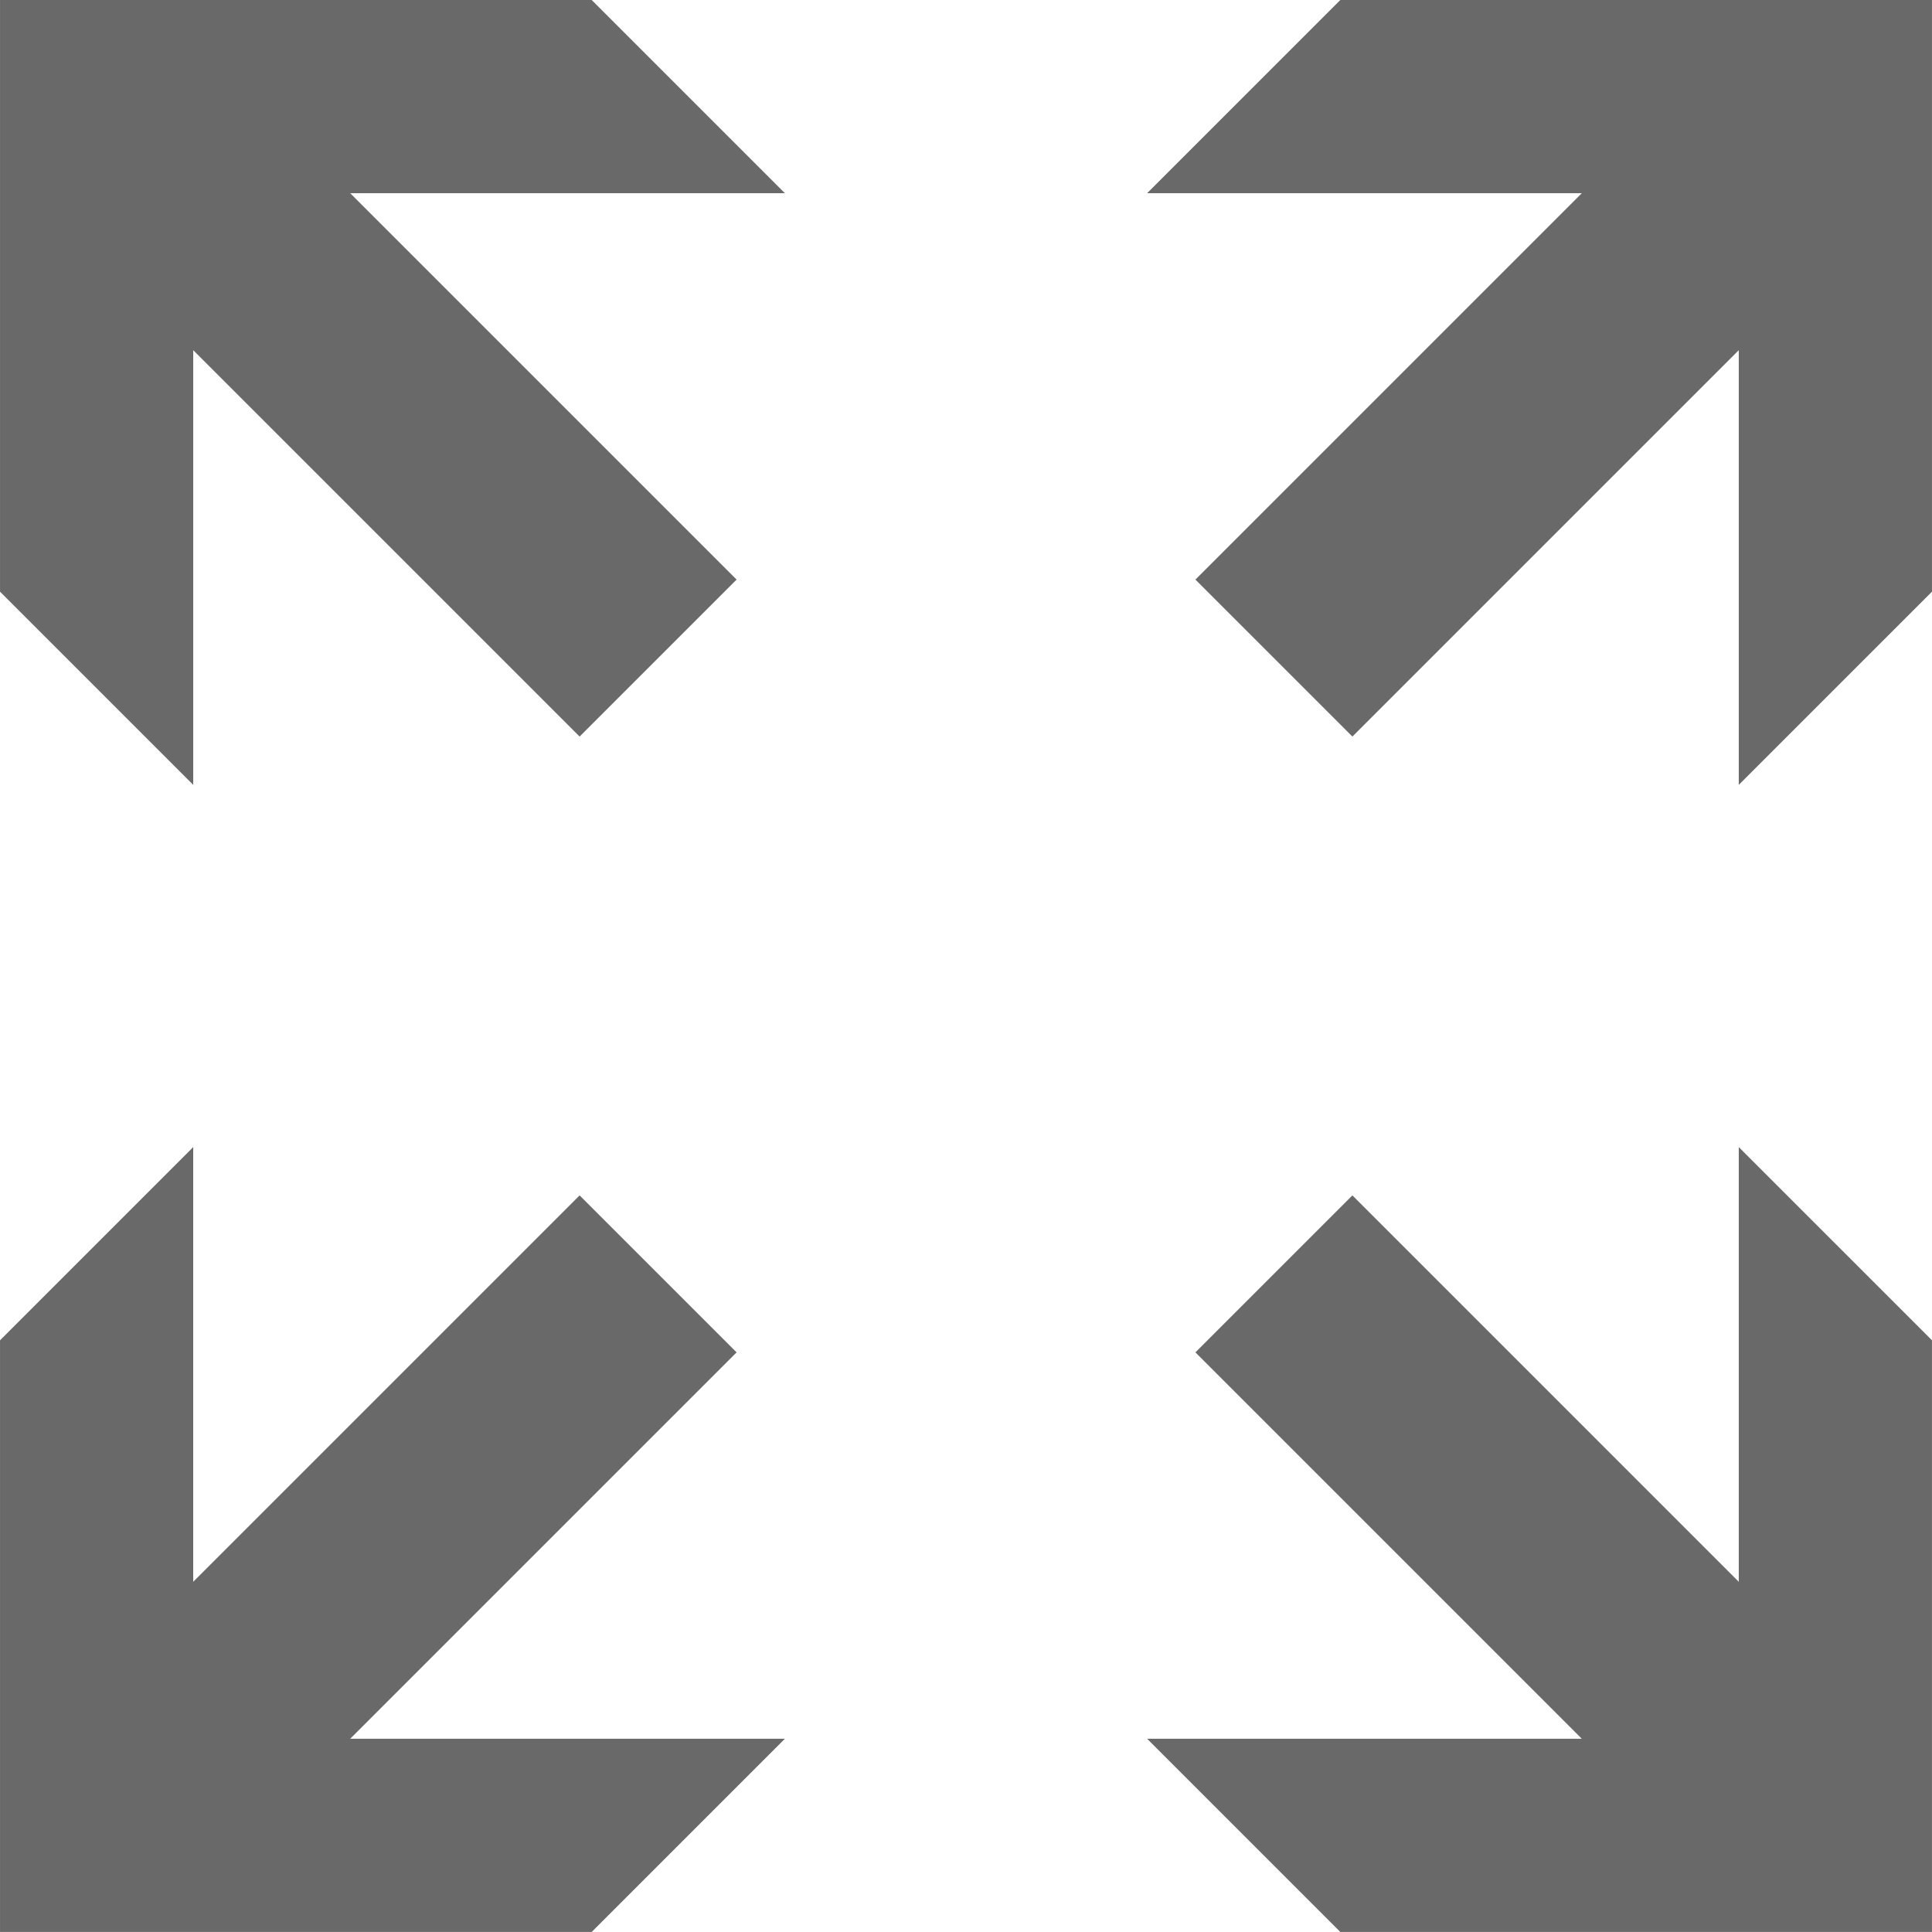 <?xml version="1.0" encoding="utf-8"?>
<!-- Generator: Adobe Illustrator 16.0.3, SVG Export Plug-In . SVG Version: 6.00 Build 0)  -->
<!DOCTYPE svg PUBLIC "-//W3C//DTD SVG 1.1//EN" "http://www.w3.org/Graphics/SVG/1.1/DTD/svg11.dtd">
<svg version="1.1" id="Layer_1" xmlns="http://www.w3.org/2000/svg" xmlns:xlink="http://www.w3.org/1999/xlink" x="0px" y="0px"
	 width="12px" height="12px" viewBox="-297.498 420.497 511.996 512.006"
	 enable-background="new -297.498 420.497 511.996 512.006" xml:space="preserve">
<path fill="#696969" d="M-140.698,932.494h-156.8V775.693l51.2-51.199v115.199l102.399-102.4l41.601,41.602l-102.4,102.398h115.2
	L-140.698,932.494z M214.497,775.693v156.801H57.699L6.501,881.293h115.196L19.299,778.895l41.6-41.602l102.397,102.4V724.494
	L214.497,775.693z M57.699,420.497h156.798v156.8l-51.201,51.199V513.299L60.899,615.695l-41.6-41.598l102.398-102.4H6.501
	L57.699,420.497z M-297.498,577.297v-156.8h156.8l51.2,51.2h-115.2l102.4,102.4l-41.601,41.598l-102.399-102.396v115.197
	L-297.498,577.297z"/>
</svg>
